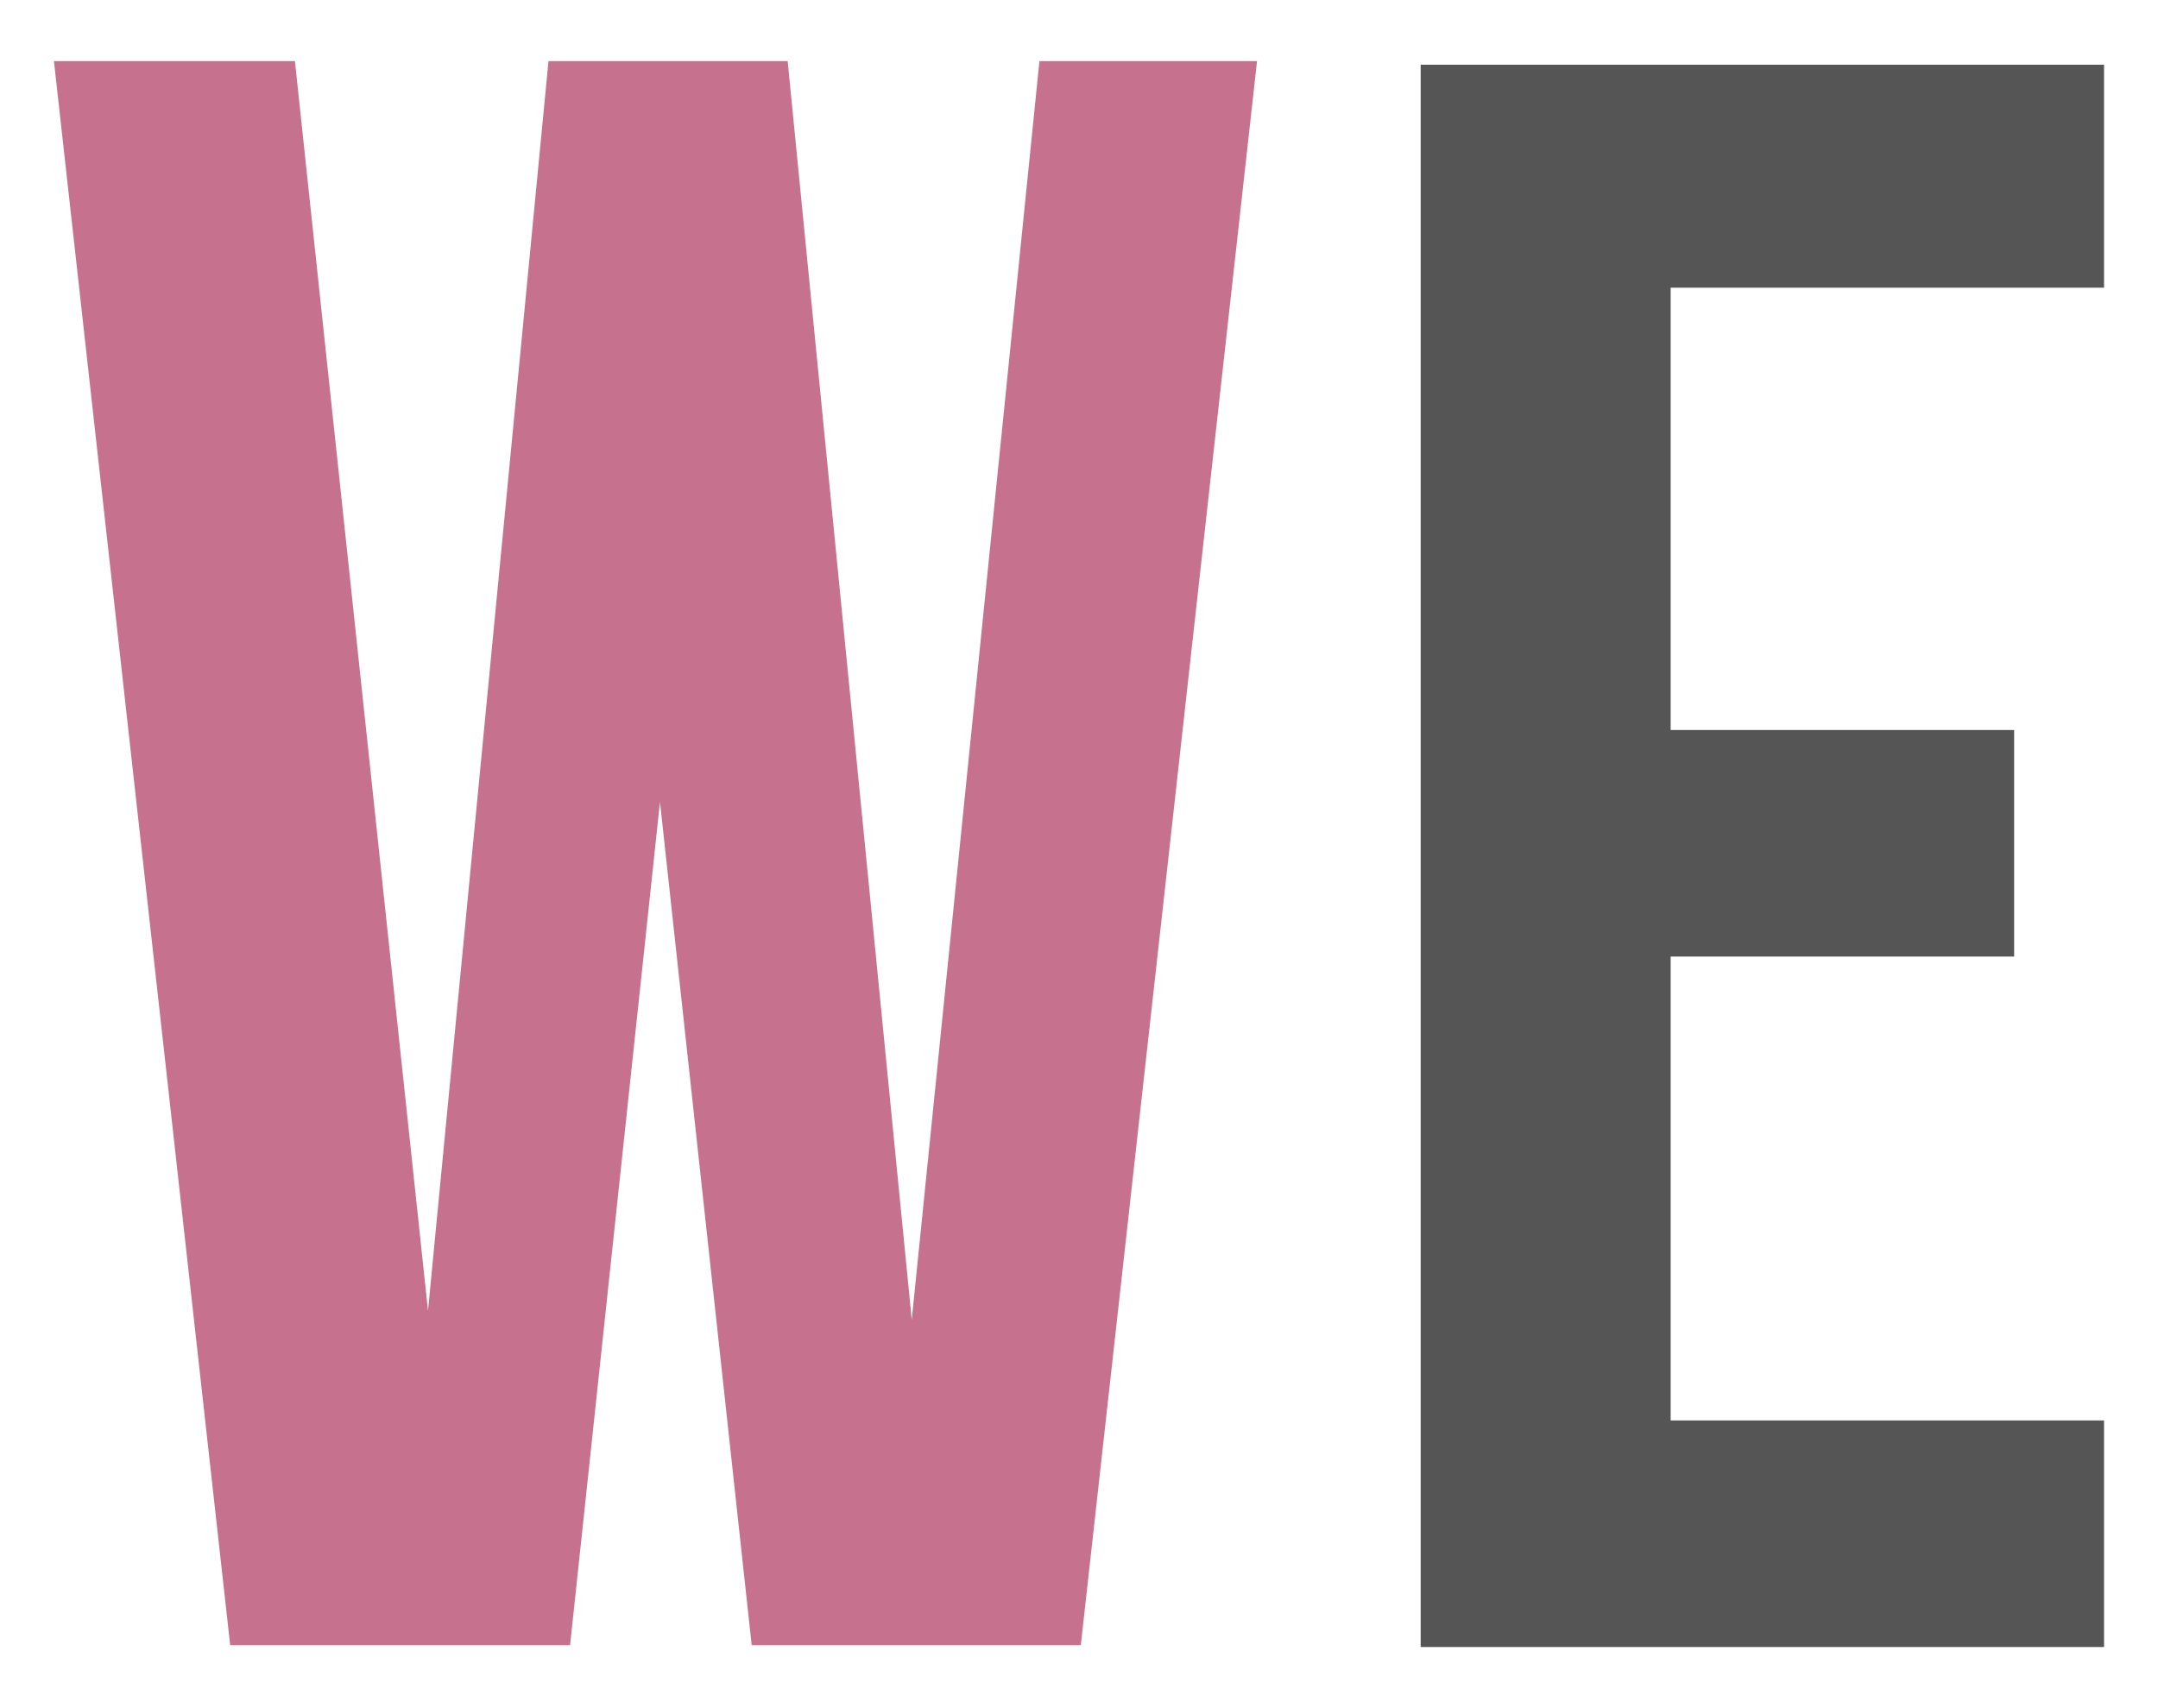 <svg xmlns="http://www.w3.org/2000/svg" viewBox="-401.2 205 120 95"><path fill="#C6718D" d="M-364.5 249.6l-5 46.9h-18.9l-9.8-88.1h13.4l7.4 69.5 6.7-69.5h13.3l6.9 70 7.1-70h12.1l-9.8 88.1h-18.3l-5.1-46.9z"/><path fill="#565556" d="M-308.3 245.6h19.1v12.6h-19.1V284h24.1v12.6h-38v-88h38V221h-24.1v24.6z"/></svg>